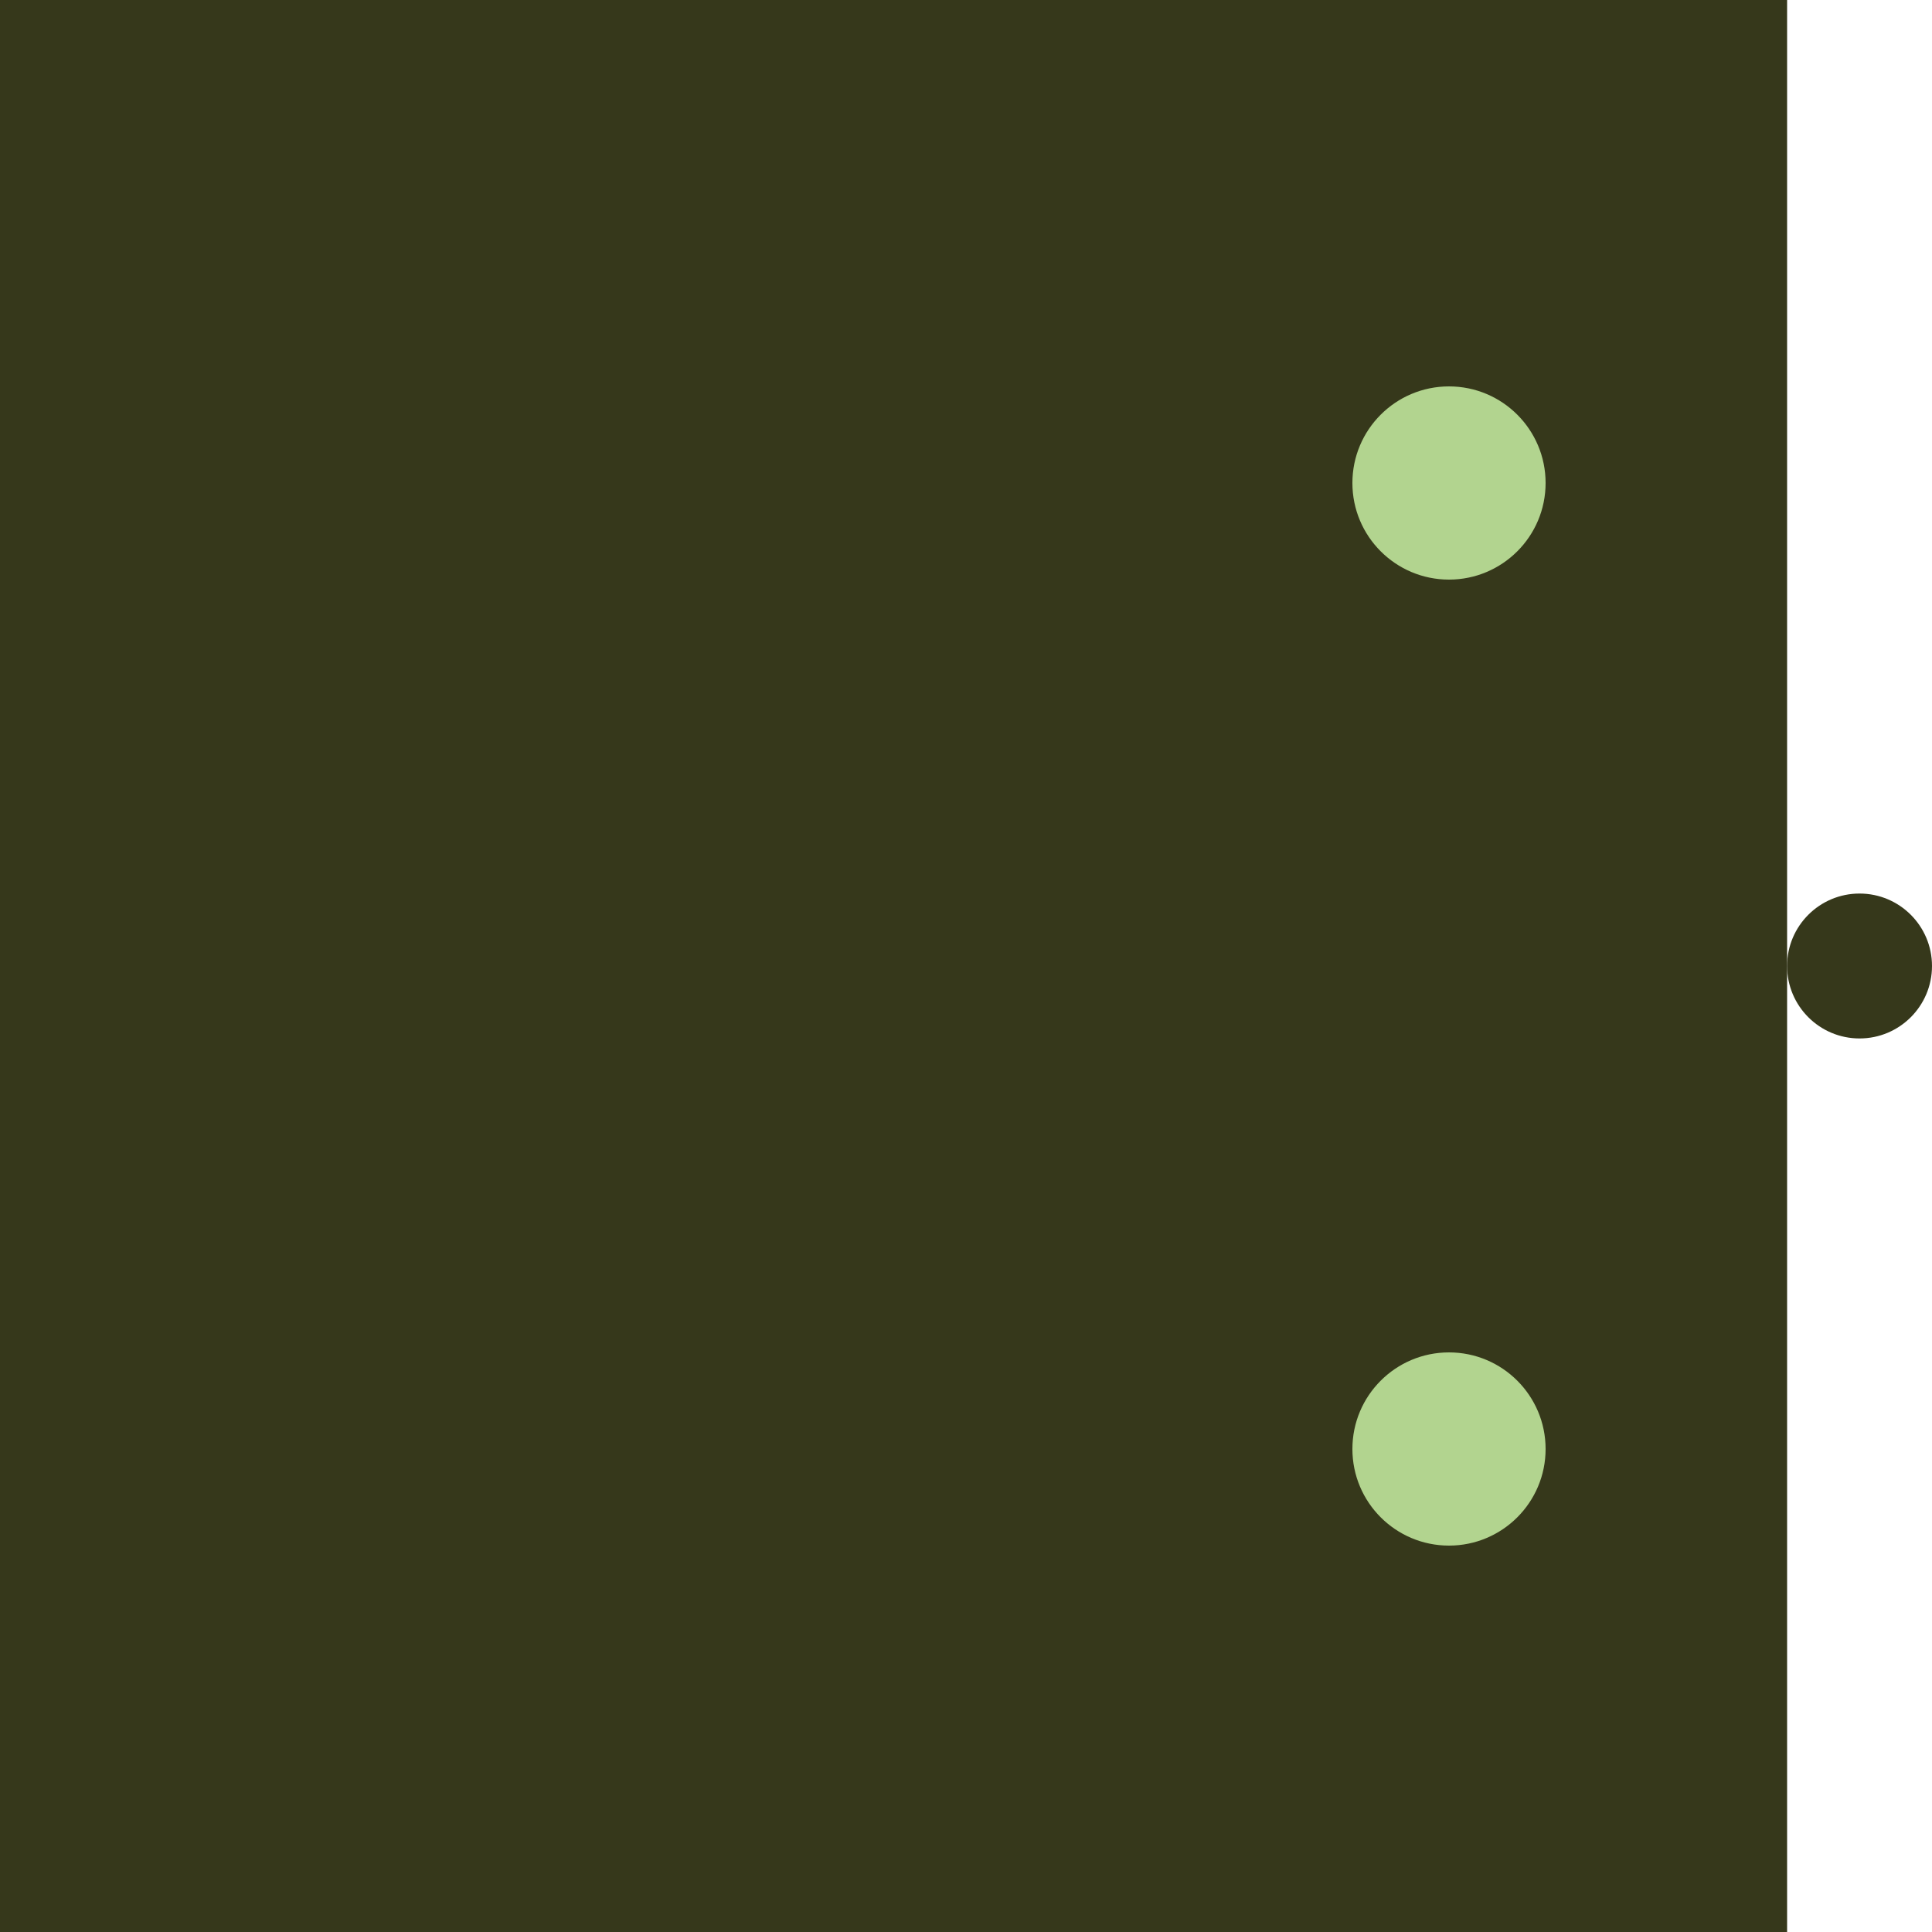 <?xml version="1.0" encoding="utf-8"?>
<!DOCTYPE svg PUBLIC "-//W3//DTD SVG 1.1//EN" "http://www.w3.org/Graphics/SVG/1.1/DTD/svg11.dtd">
<svg  xmlns="http://www.w3.org/2000/svg" xmlns:xlink="http://www.w3.org/1999/xlink"
      width="400px" height="400px" version="1.1">
  
  <title> Dragon's Head. </title>      

  <rect x="0" y="0" width="370px" height="400px" rx="60" ry="" style="fill: rgb(54, 56, 27)" />
  
  <circle cx="300" cy="100" r="20" style="fill: rgb(178, 212, 143)" />
  <circle cx="300" cy="300" r="20" style="fill: rgb(178, 212, 143)" />
  
  <circle cx="385" cy="200" r="15" style="fill: rgb(54, 56, 27)" />

</svg>
